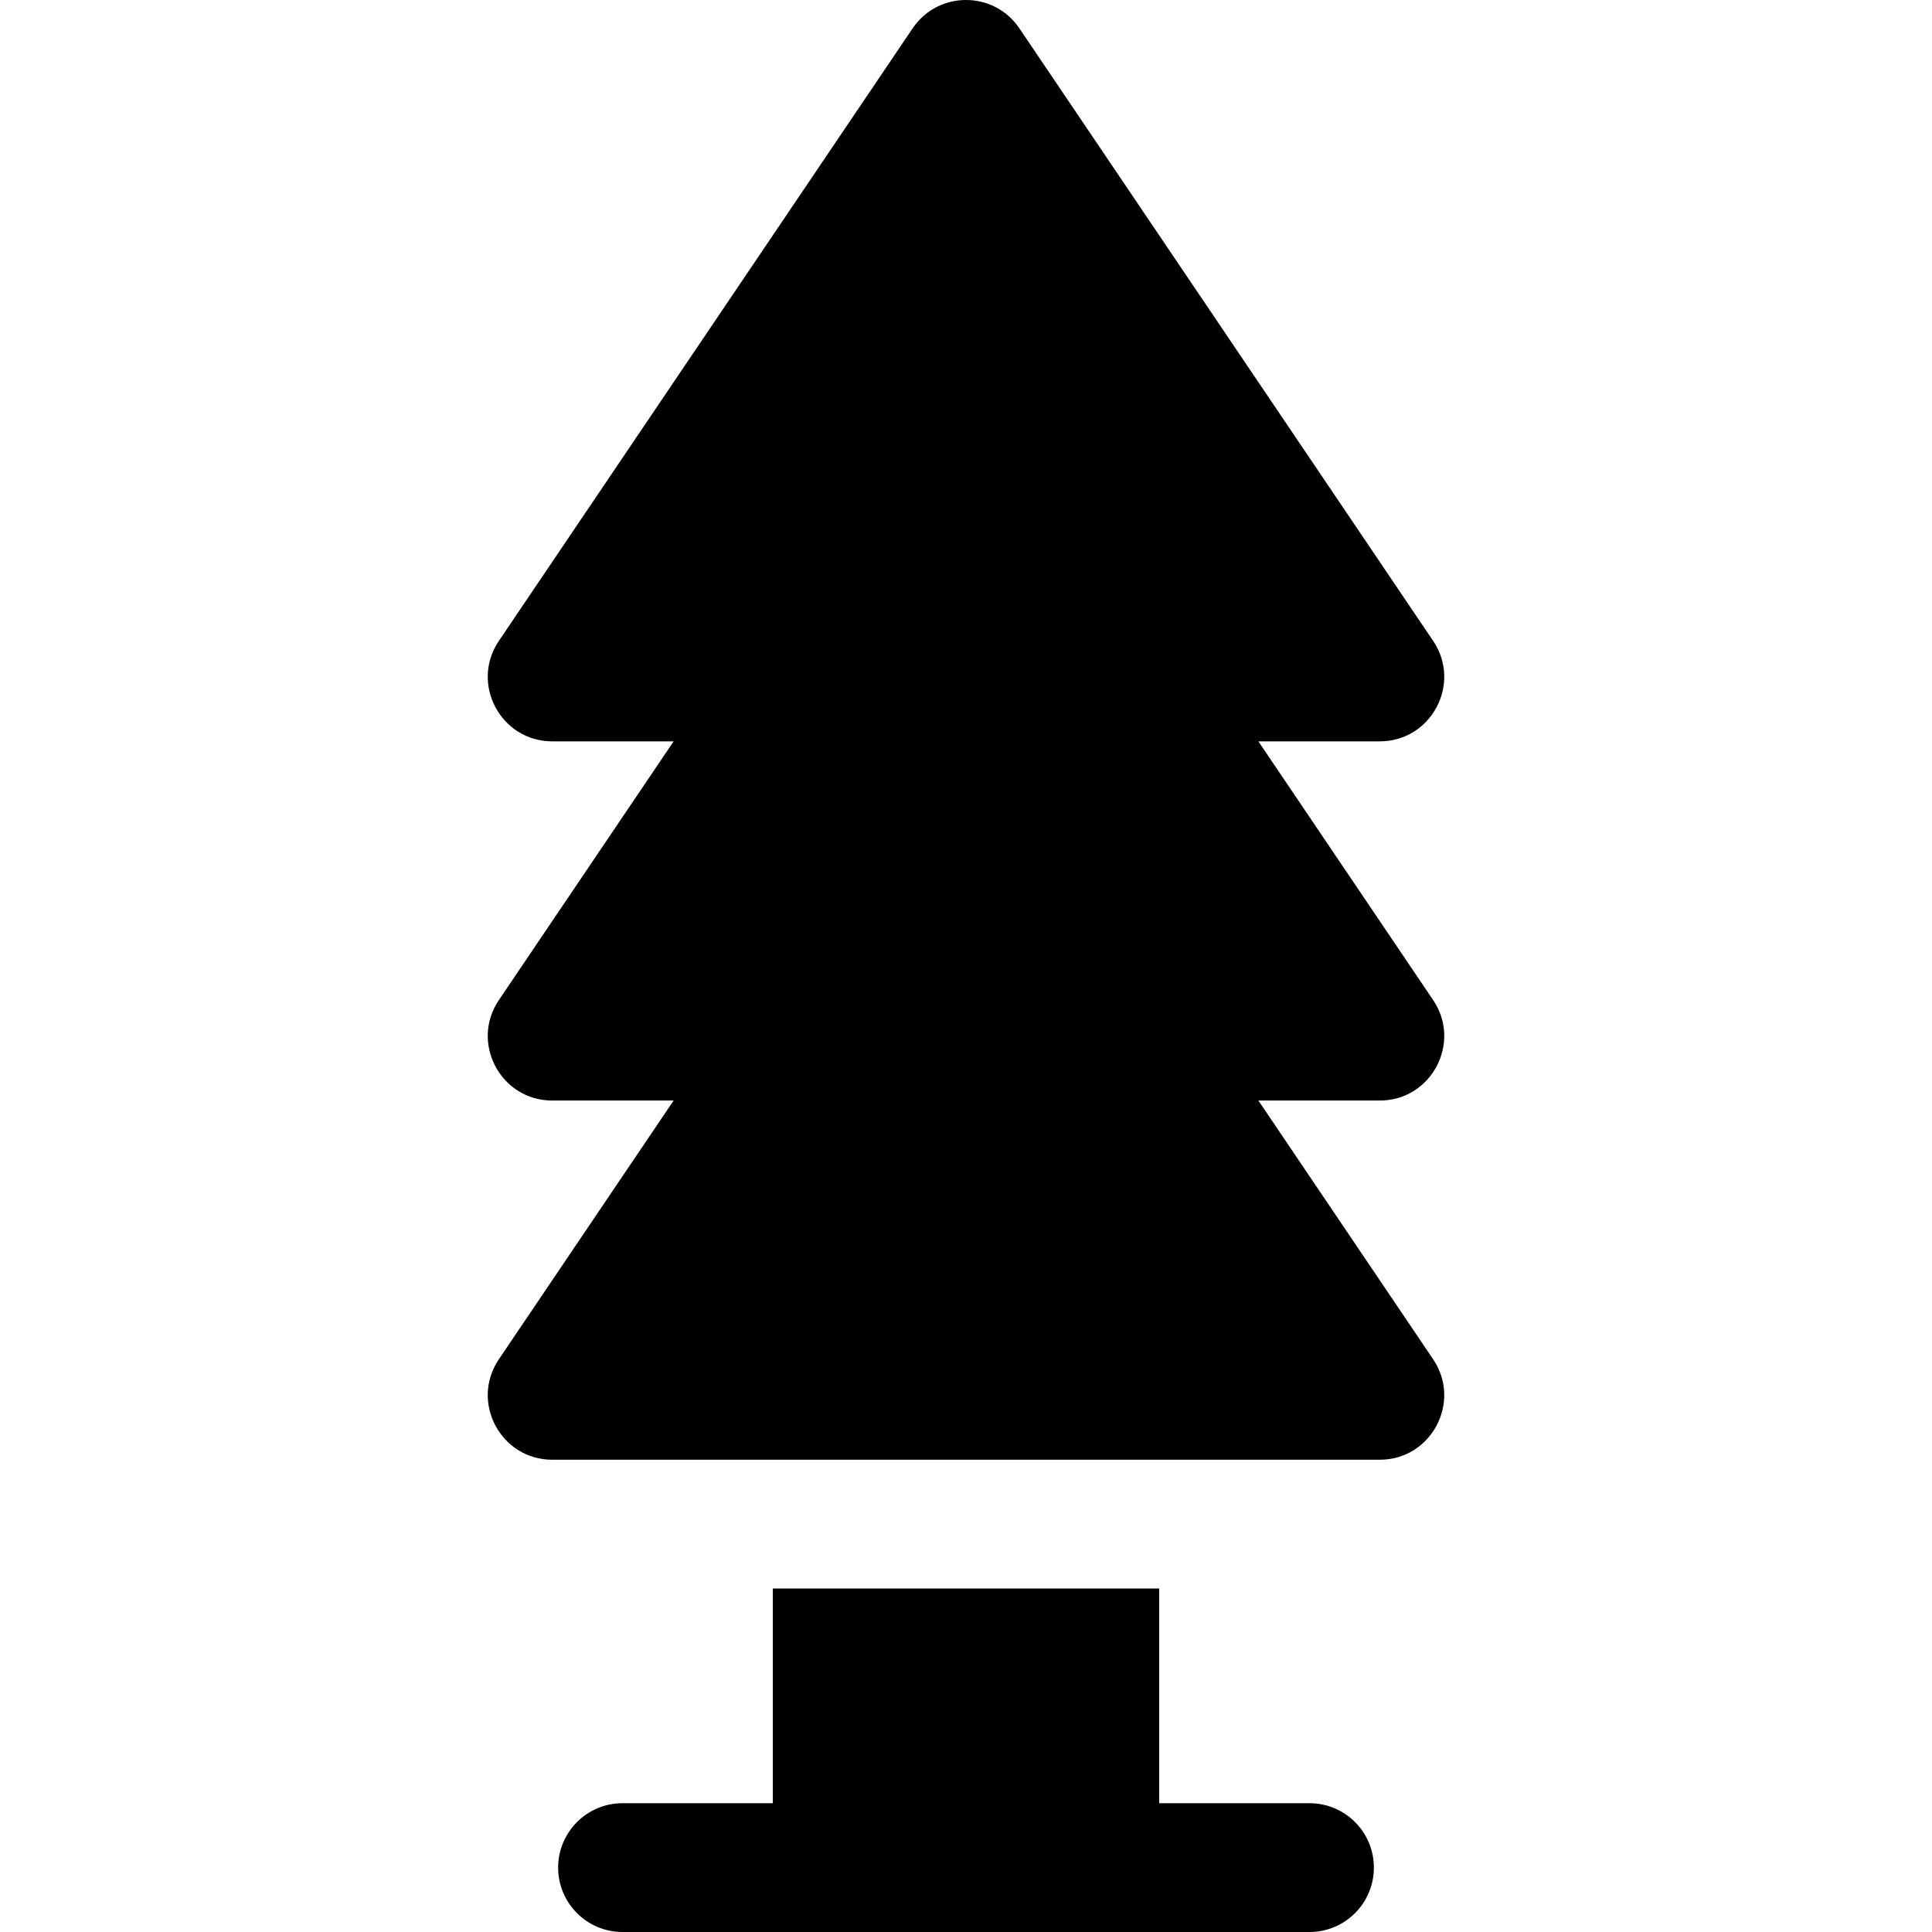 <?xml version="1.0" encoding="iso-8859-1"?>
<!-- Generator: Adobe Illustrator 19.0.0, SVG Export Plug-In . SVG Version: 6.00 Build 0)  -->
<svg xmlns="http://www.w3.org/2000/svg" xmlns:xlink="http://www.w3.org/1999/xlink" version="1.1" id="Layer_1" x="0px" y="0px" viewBox="0 0 511.999 511.999" style="enable-background:new 0 0 511.999 511.999;" xml:space="preserve">
<g>
	<g>
		<path d="M347.025,477.866h-39.823v-56.89H204.801v56.89h-39.823c-9.425,0-17.067,7.641-17.067,17.067s7.641,17.067,17.067,17.067    c78.594,0,93.513,0,182.047,0c9.425,0,17.067-7.641,17.067-17.067S356.451,477.866,347.025,477.866z"/>
	</g>
</g>
<g>
	<g>
		<path d="M333.483,291.654h32.171c13.666,0,21.786-15.308,14.145-26.62l-46.314-68.567h32.171c13.664,0,21.783-15.308,14.143-26.62    L270.144,7.506c-6.764-10.014-21.528-10.003-28.286,0L132.204,169.848c-7.648,11.323,0.493,26.62,14.143,26.62h32.171    l-46.315,68.567c-7.648,11.323,0.493,26.62,14.143,26.62h32.171l-46.315,68.568c-7.648,11.323,0.493,26.62,14.143,26.62h219.31    c13.664,0,21.783-15.308,14.143-26.62L333.483,291.654z"/>
	</g>
</g>
<g>
</g>
<g>
</g>
<g>
</g>
<g>
</g>
<g>
</g>
<g>
</g>
<g>
</g>
<g>
</g>
<g>
</g>
<g>
</g>
<g>
</g>
<g>
</g>
<g>
</g>
<g>
</g>
<g>
</g>
</svg>
